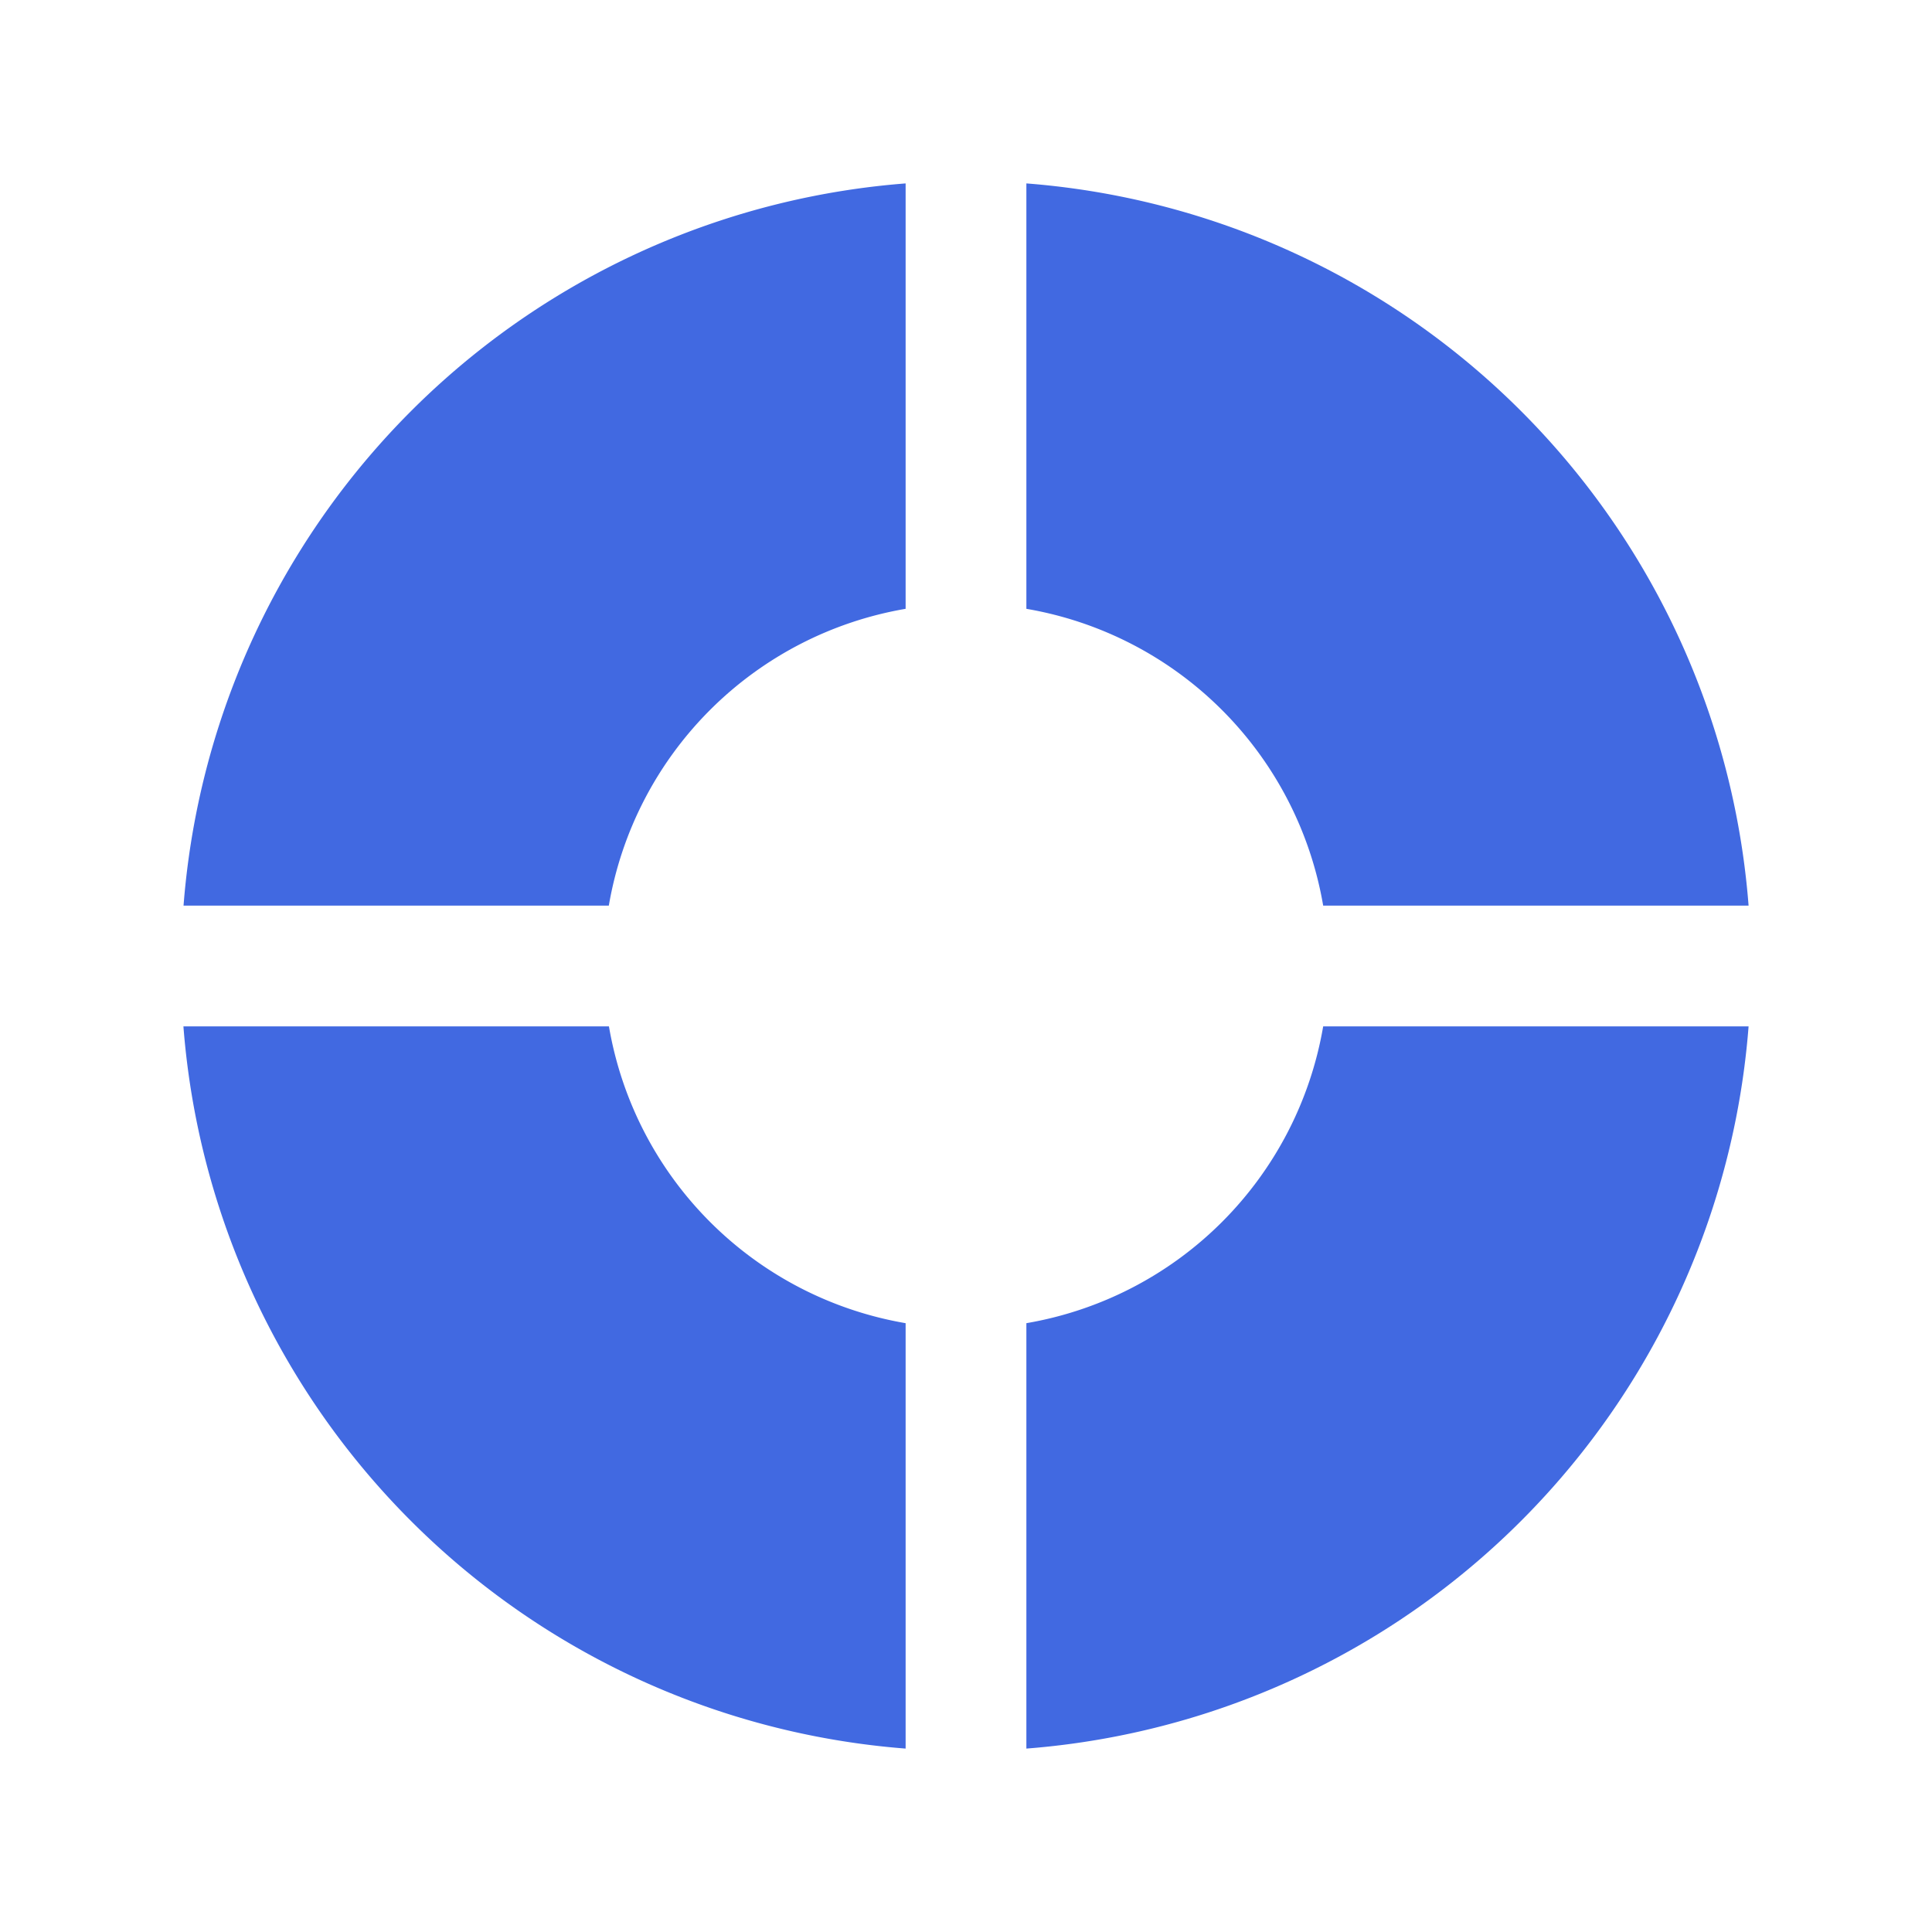 <svg data-v-6d773563="" xmlns="http://www.w3.org/2000/svg" viewBox="0 0 1024 1024" class="icon"><path fill="#4169E1" d="M926.784 480H701.312A192.512 192.512 0 0 0 544 322.688V97.216A416.064 416.064 0 0 1 926.784 480zm0 64A416.064 416.064 0 0 1 544 926.784V701.312A192.512 192.512 0 0 0 701.312 544h225.472zM97.28 544h225.472A192.512 192.512 0 0 0 480 701.312v225.472A416.064 416.064 0 0 1 97.216 544zm0-64A416.064 416.064 0 0 1 480 97.216v225.472A192.512 192.512 0 0 0 322.688 480H97.216z"></path></svg>

